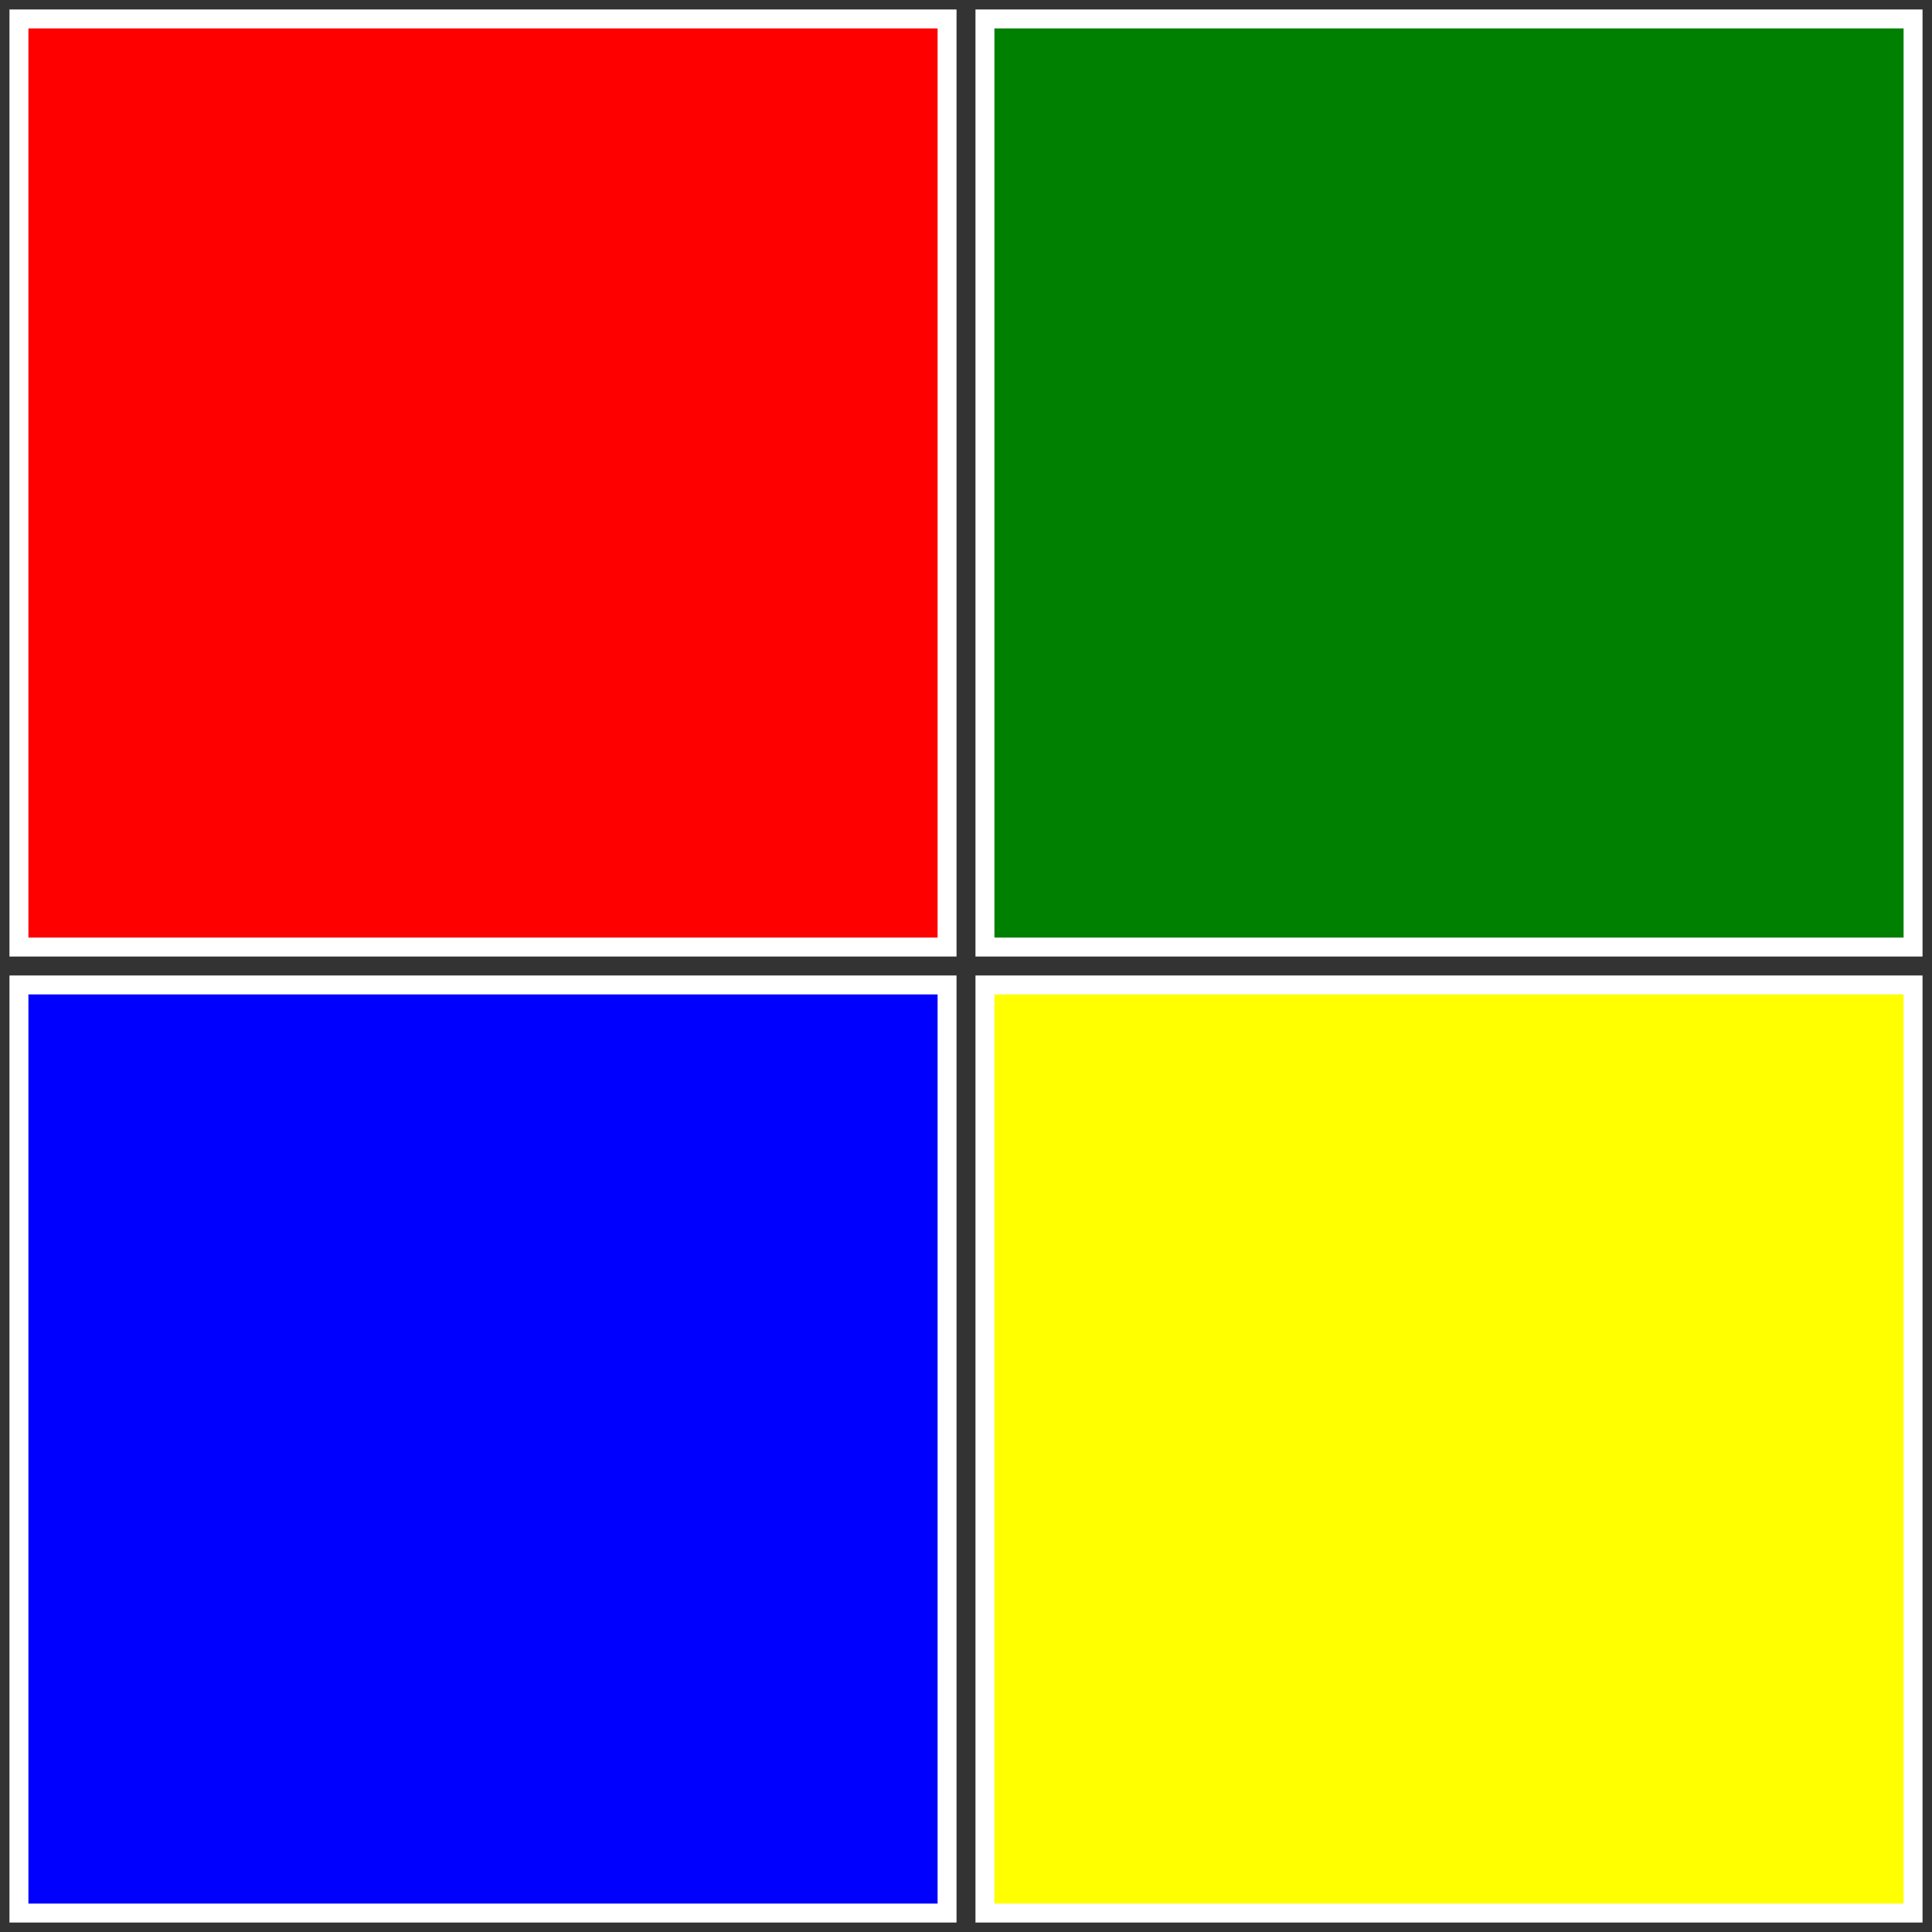 <?xml version="1.0" encoding="UTF-8" standalone="no"?>
<svg xmlns="http://www.w3.org/2000/svg" viewBox="-510 -510 1020 1020" width="1020" height="1020">
    <rect x="-510" y="-510" width="1020" height="1020" fill="#333333" stroke="none"/>
    <rect x="-500" y="-500" height="490" width="490" style="stroke: white; stroke-width: 10px; fill: red"/>
    <rect x="10" y="-500" height="490" width="490" style="stroke: white; stroke-width: 10px; fill: green"/>
    <rect x="-500" y="10" height="490" width="490" style="stroke: white; stroke-width: 10px; fill: blue"/>
    <rect x="10" y="10" height="490" width="490" style="stroke: white; stroke-width: 10px; fill: yellow"/>
</svg>
